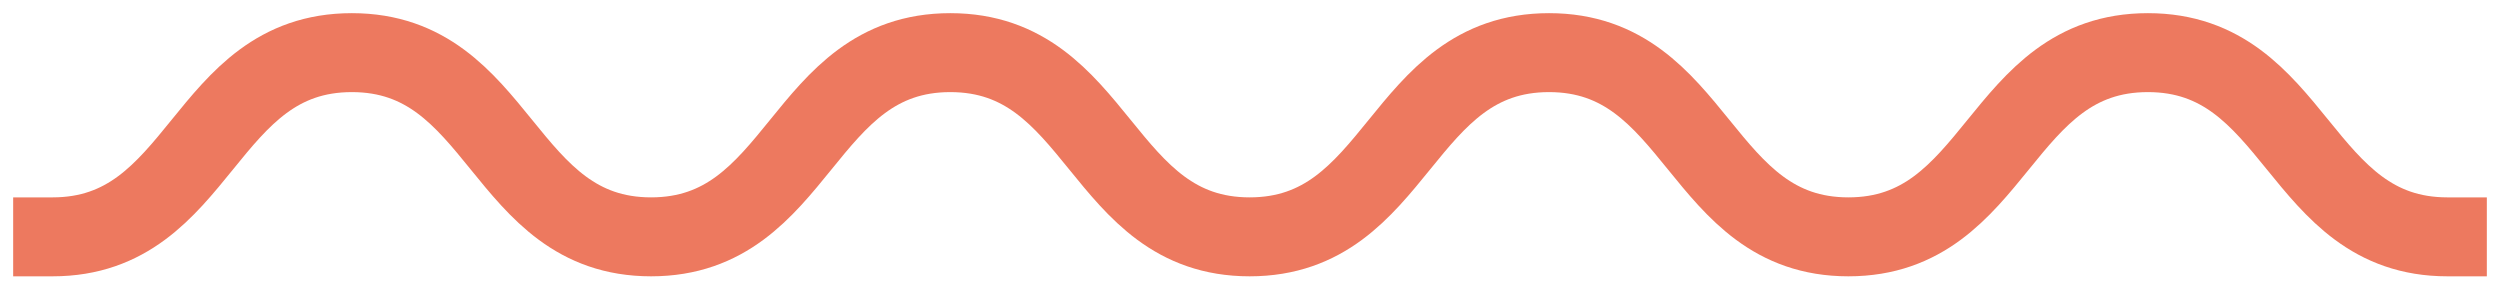 <svg width="95" height="11" viewBox="0 0 95 11" fill="none" xmlns="http://www.w3.org/2000/svg">
        <path d="M2 9C7.685 9 7.685 2 13.37 2C19.056 2 19.056 9 24.741 9C30.427 9 30.427 2 36.111 2C41.8 2 41.8 9 47.486 9C53.175 9 53.175 2 58.864 2C64.551 2 64.551 9 70.238 9C75.929 9 75.929 2 81.62 2C87.311 2 87.31 9 93 9"
              stroke="#ED795F" stroke-width="3" stroke-linecap="square"/>
    </svg>